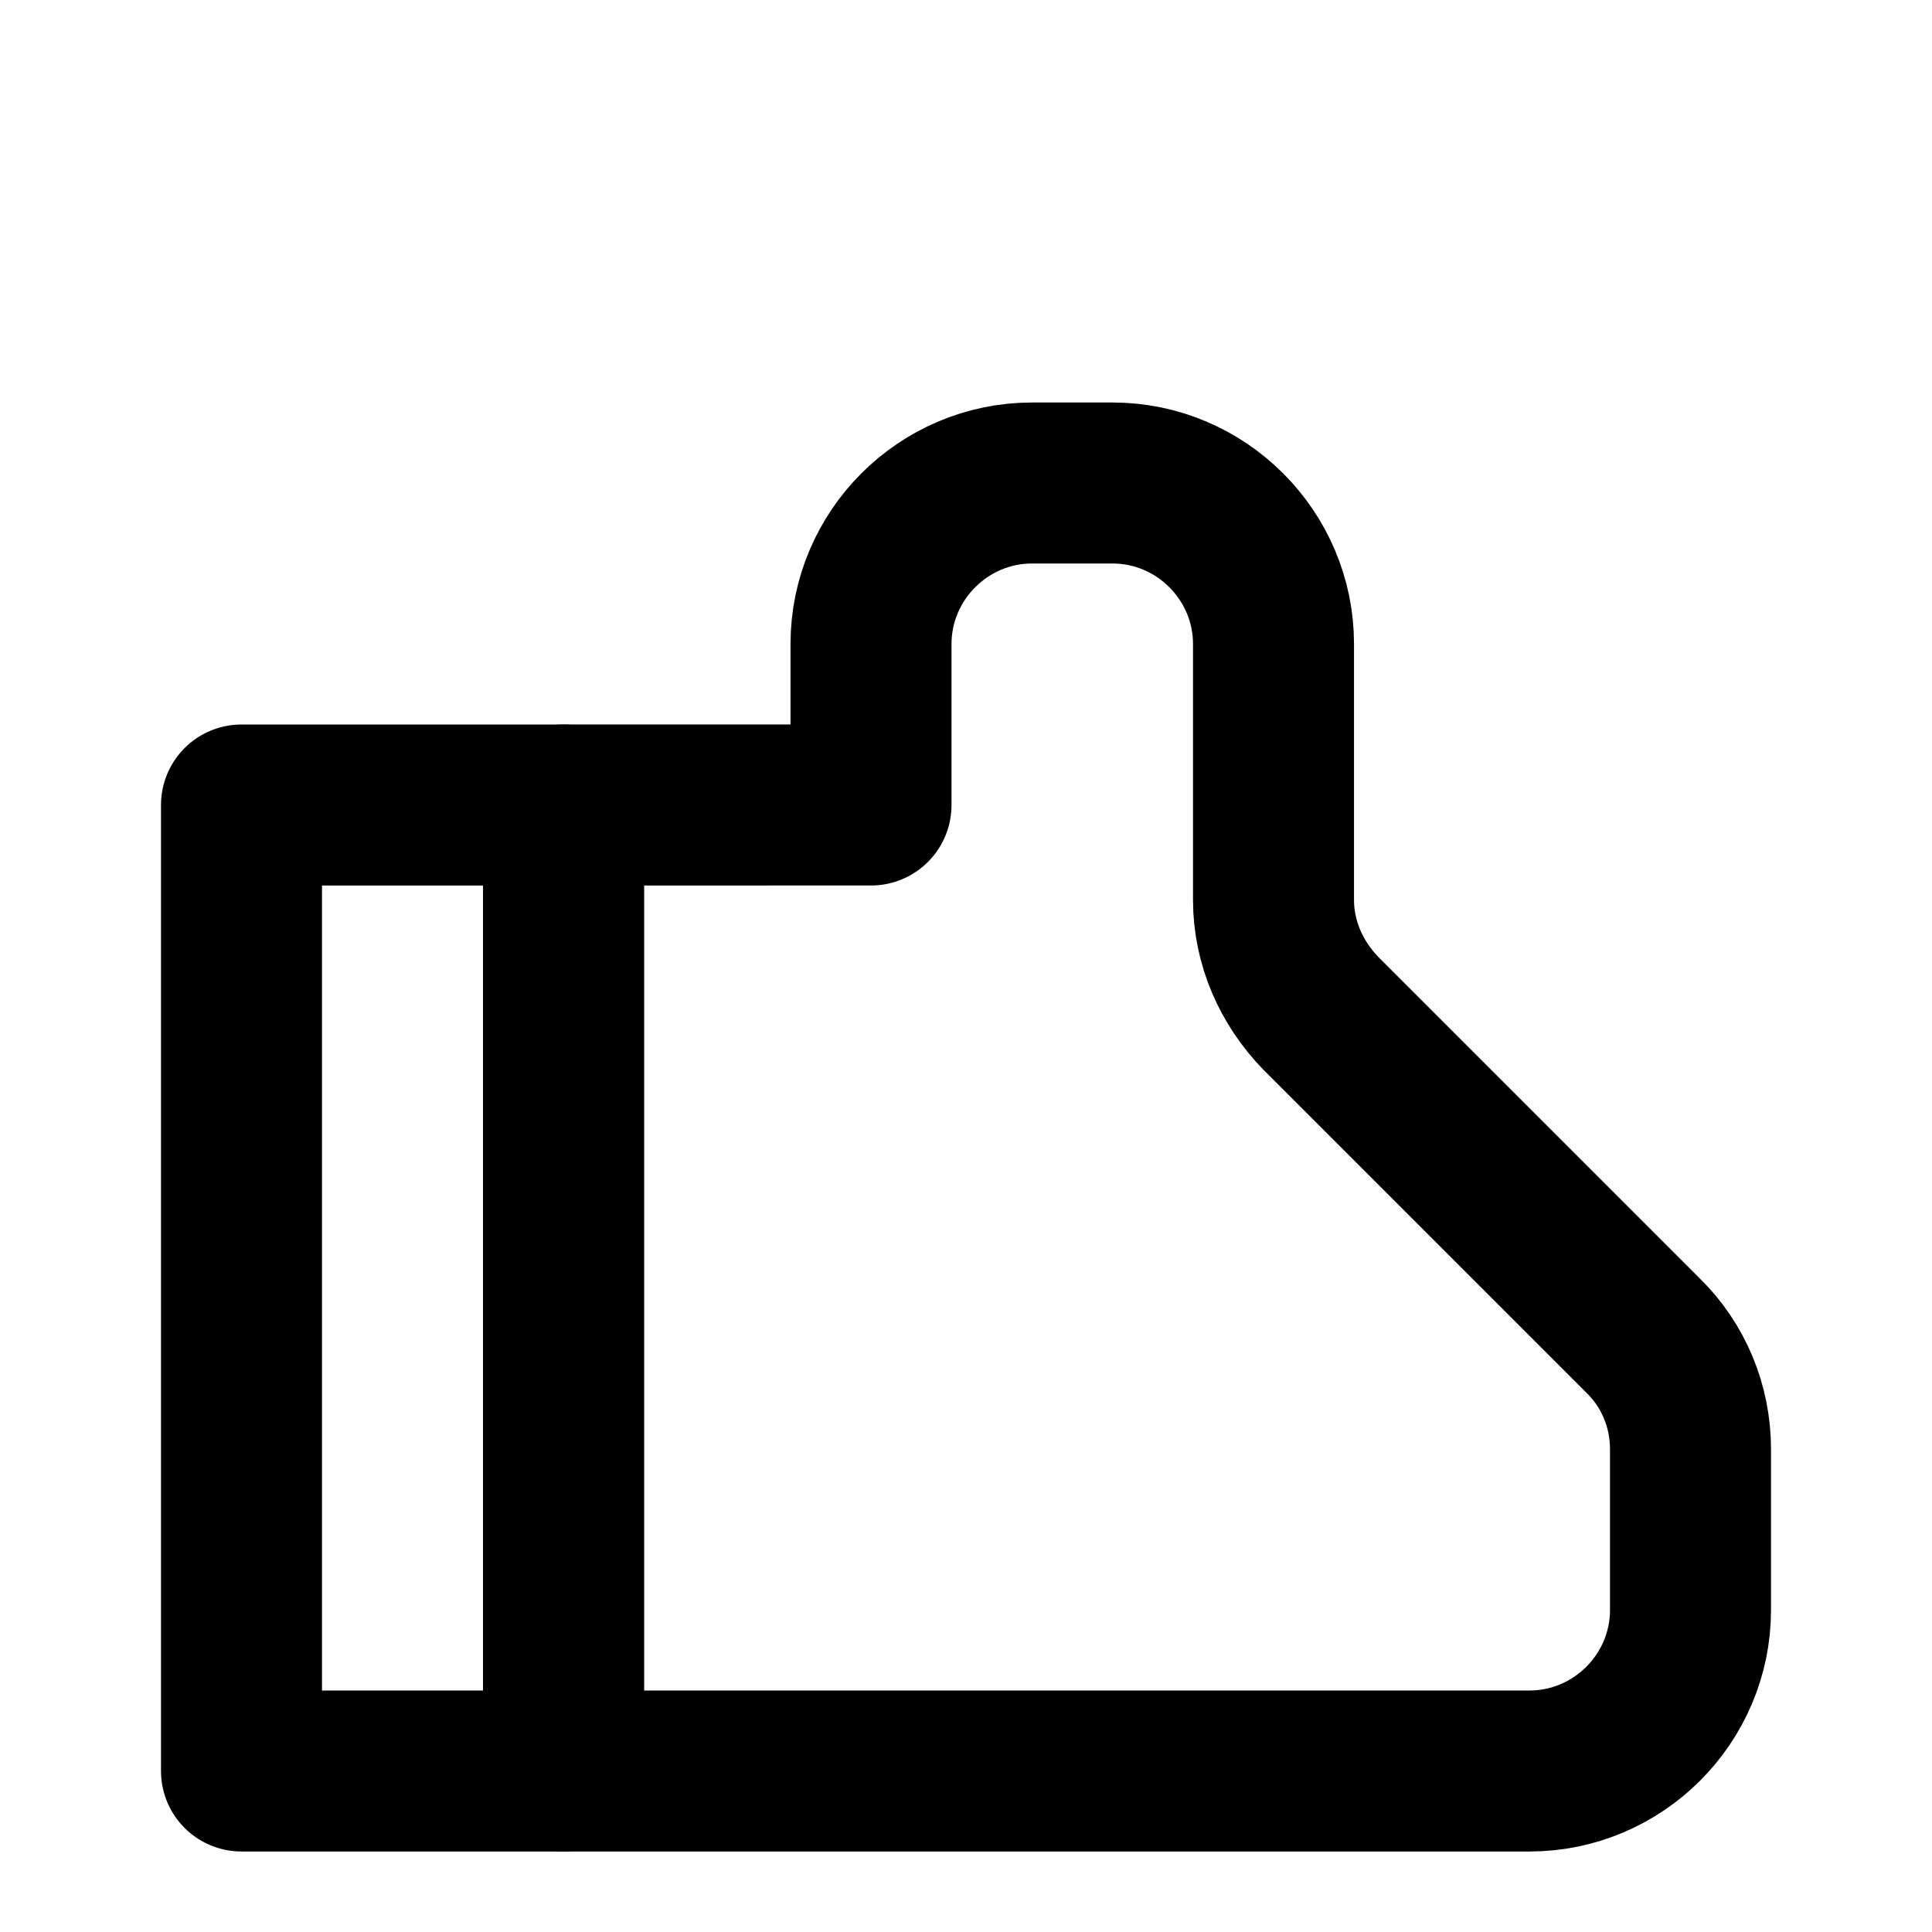 <svg xmlns="http://www.w3.org/2000/svg" viewBox="0 0 24 24">
  <!-- Thumb -->
  <path d="M7 10v12h12c1.1 0 2-.9 2-2v-2c0-.53-.21-1.04-.59-1.41l-4-4c-.37-.38-.59-.88-.59-1.41V8c0-1.1-.9-2-2-2h-1c-1.1 0-2 .9-2 2v2H7z"
        fill="none"
        stroke="currentColor"
        stroke-width="2"
        stroke-linejoin="round"/>
  
  <!-- Base/wrist -->
  <rect x="3" y="10" width="4" height="12" 
        fill="none"
        stroke="currentColor"
        stroke-width="2"
        stroke-linejoin="round"/>
</svg>